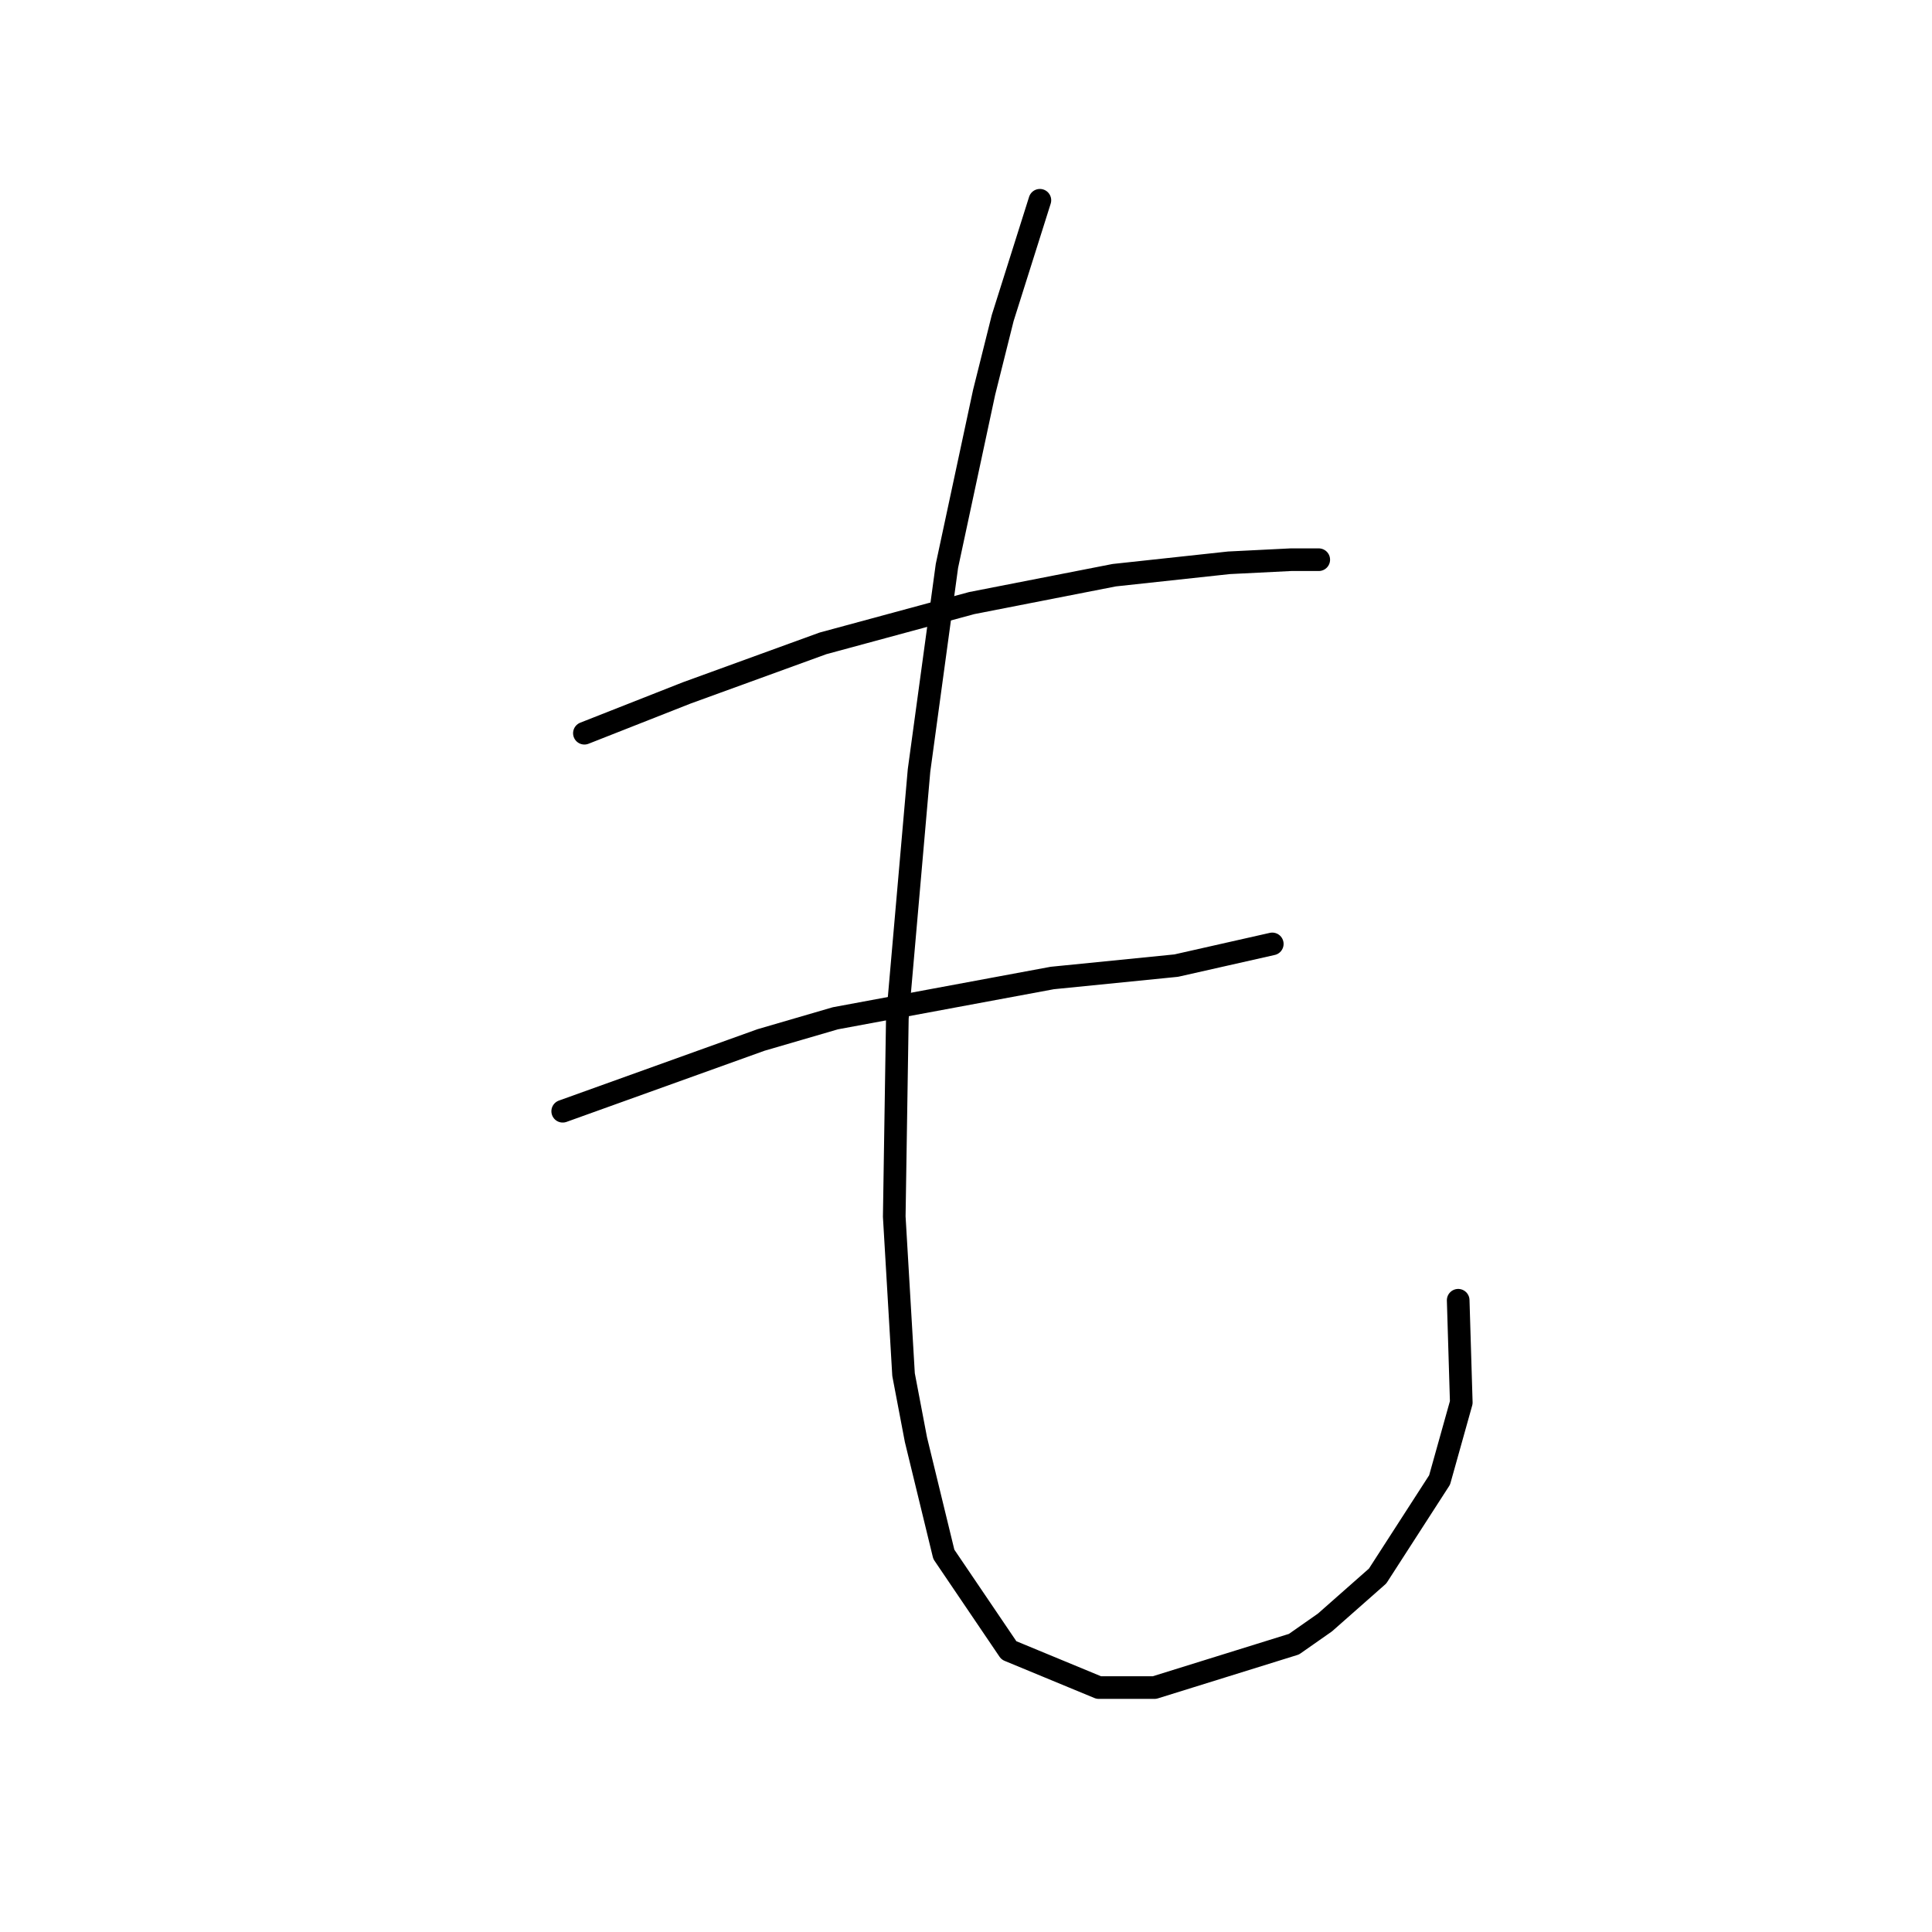 <?xml version="1.0" standalone="no"?>
    <svg width="256" height="256" xmlns="http://www.w3.org/2000/svg" version="1.1">
    <polyline stroke="black" stroke-width="3" stroke-linecap="round" fill="transparent" stroke-linejoin="round" points="77.436 97.155 90.985 91.818 109.05 85.249 128.757 79.911 147.643 76.216 162.834 74.574 171.046 74.163 174.741 74.163 174.741 74.163 " />
        <polyline stroke="black" stroke-width="3" stroke-linecap="round" fill="transparent" stroke-linejoin="round" points="74.562 147.245 100.838 137.802 110.692 134.928 139.432 129.59 155.855 127.948 168.583 125.074 168.583 125.074 " />
        <polyline stroke="black" stroke-width="3" stroke-linecap="round" fill="transparent" stroke-linejoin="round" points="137.79 26.537 132.863 42.139 130.399 51.992 125.473 74.984 121.777 102.082 118.903 134.928 118.493 161.204 119.725 182.143 121.367 190.765 125.062 205.957 133.684 218.684 145.591 223.611 152.981 223.611 171.456 217.863 175.562 214.989 182.542 208.831 190.753 196.103 193.627 185.839 193.217 172.29 193.217 172.29 " />
        </svg>